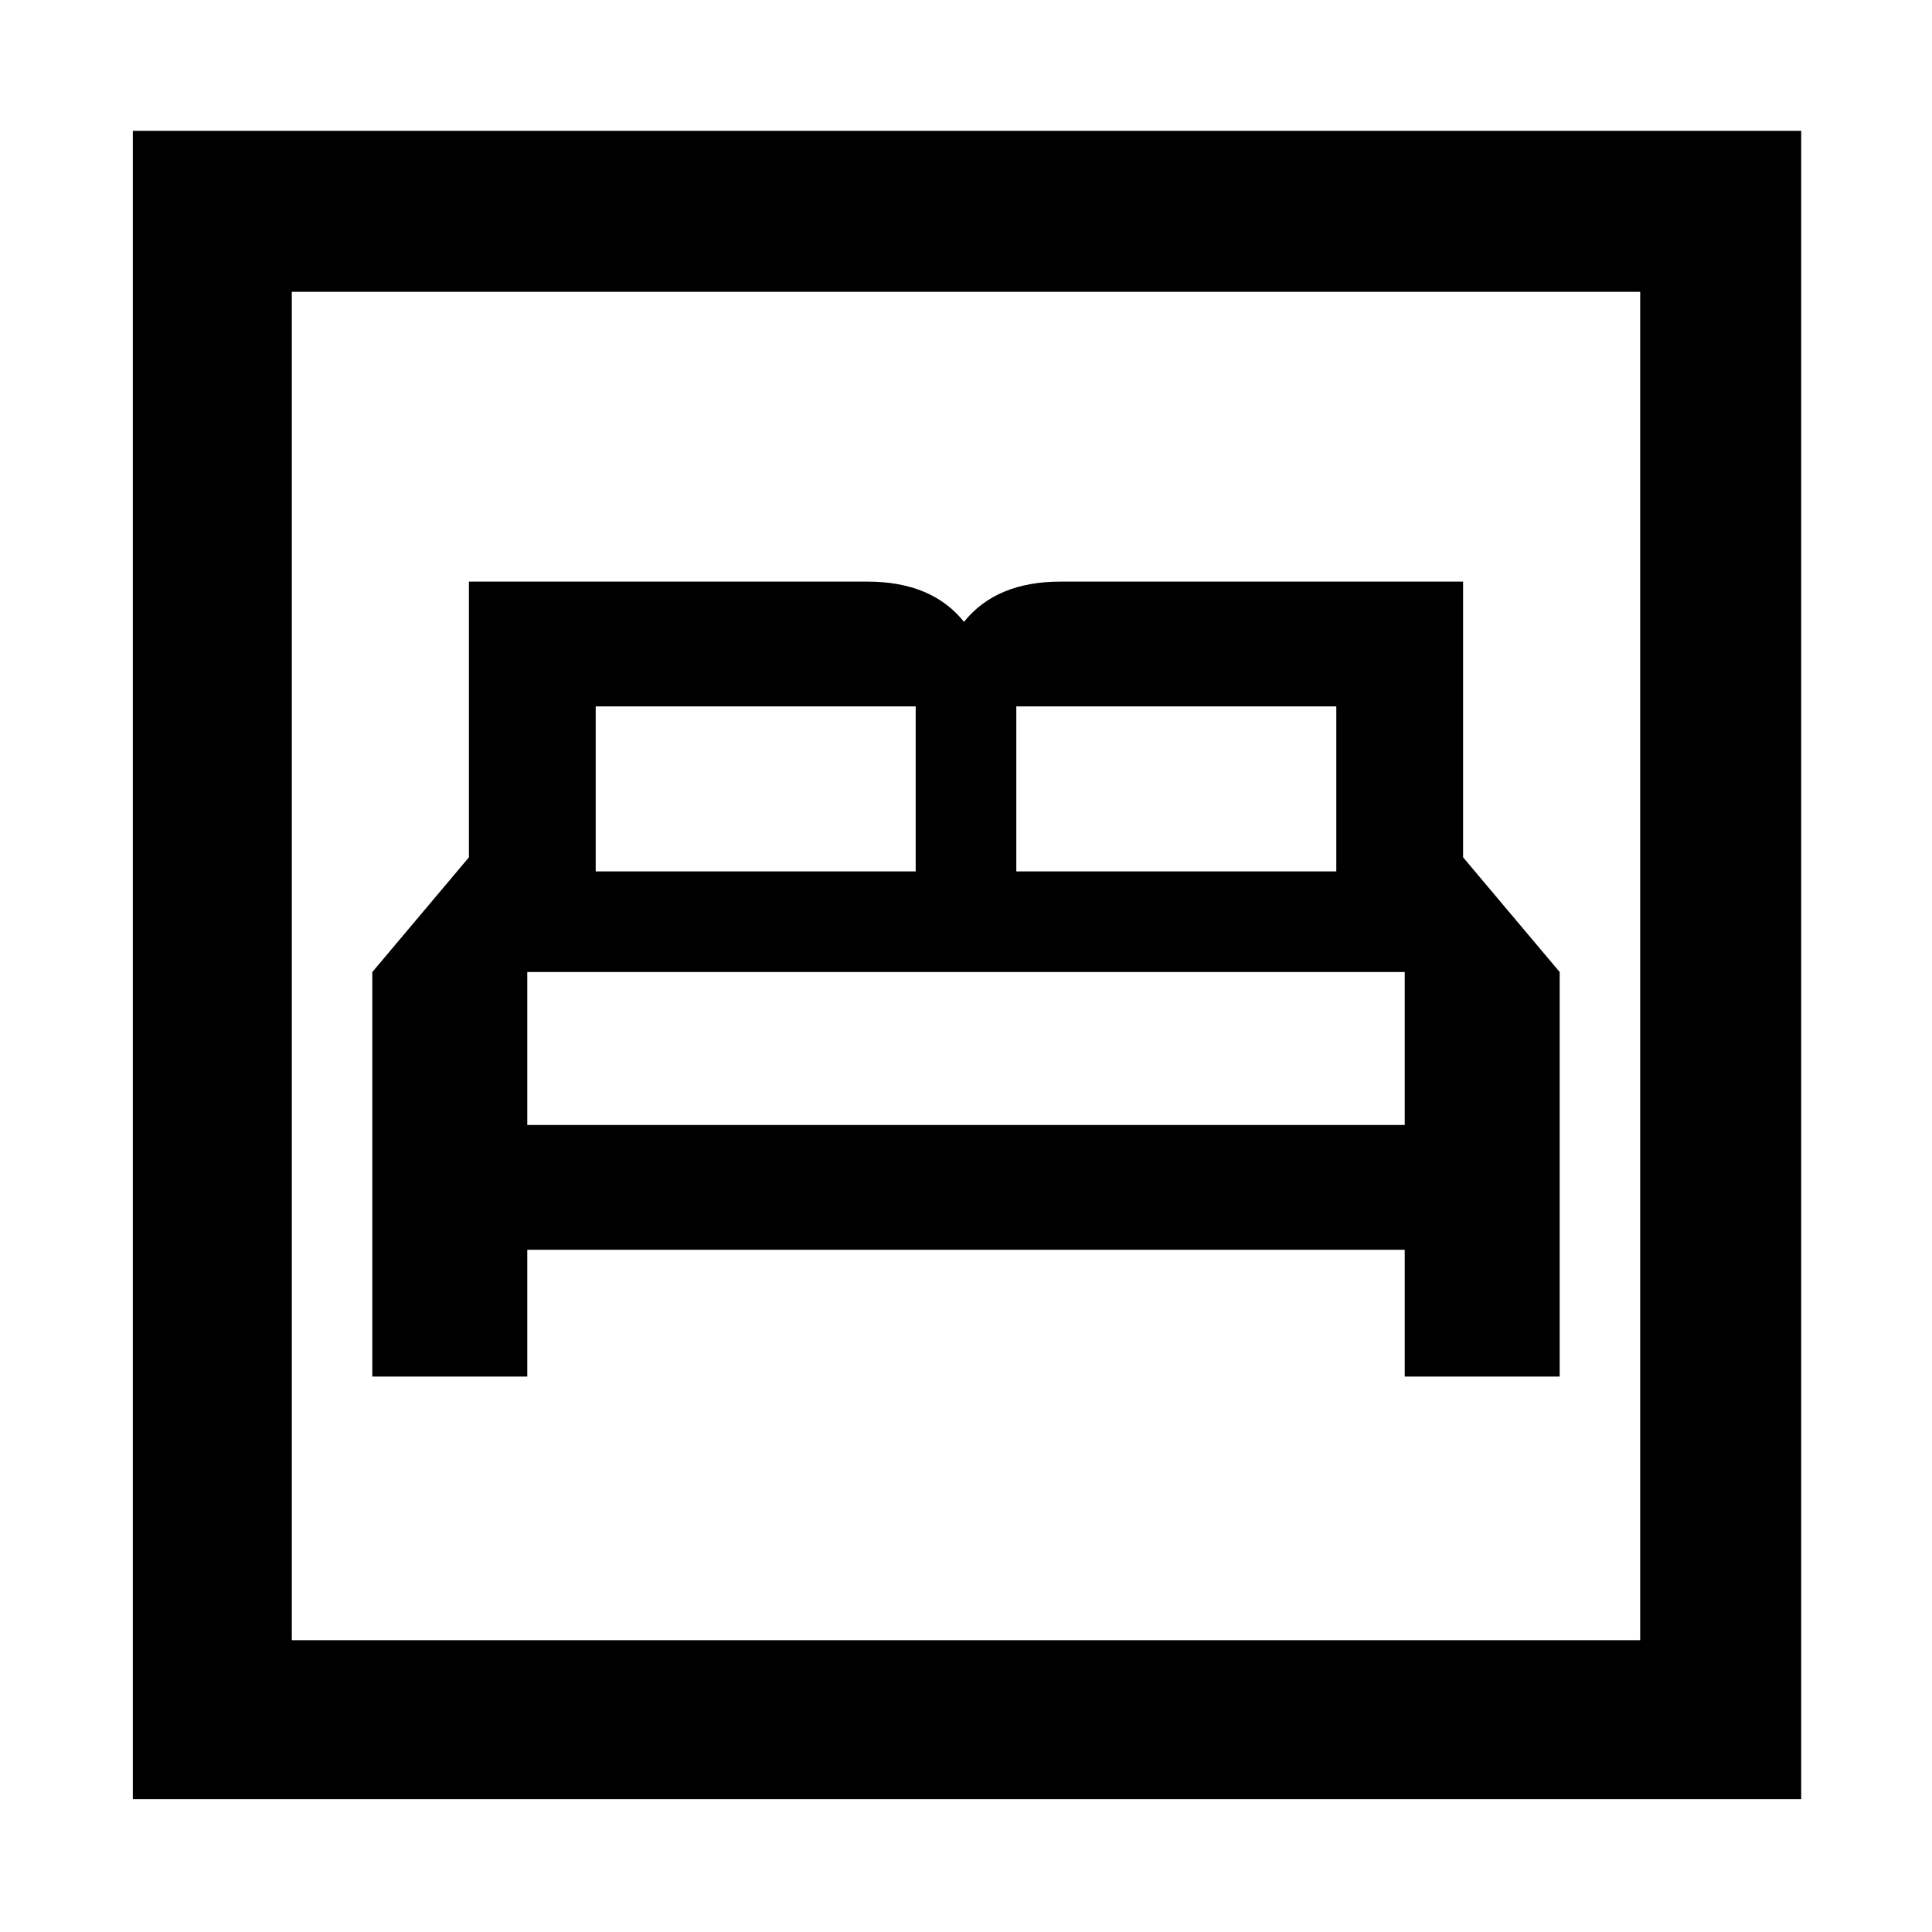 <svg xmlns="http://www.w3.org/2000/svg" width="48" height="48"><path d="M9.25 34.2h3.85v-3.15h21.8v3.15h3.85V24.15l-2.4-2.85v-6.85h-10q-.8 0-1.4.25-.6.25-1 .75-.4-.5-1-.75t-1.4-.25h-9.9v6.85l-2.4 2.85zm16-12.55v-4.1h7.95v4.1zm-10.45 0v-4.1h7.95v4.1zm-1.7 6.3v-3.8h21.8v3.8zM3.3 44.7V3.25h41.45V44.7zm3.95-3.95h33.5V7.25H7.25zm0 0V7.25v33.5z"/></svg>